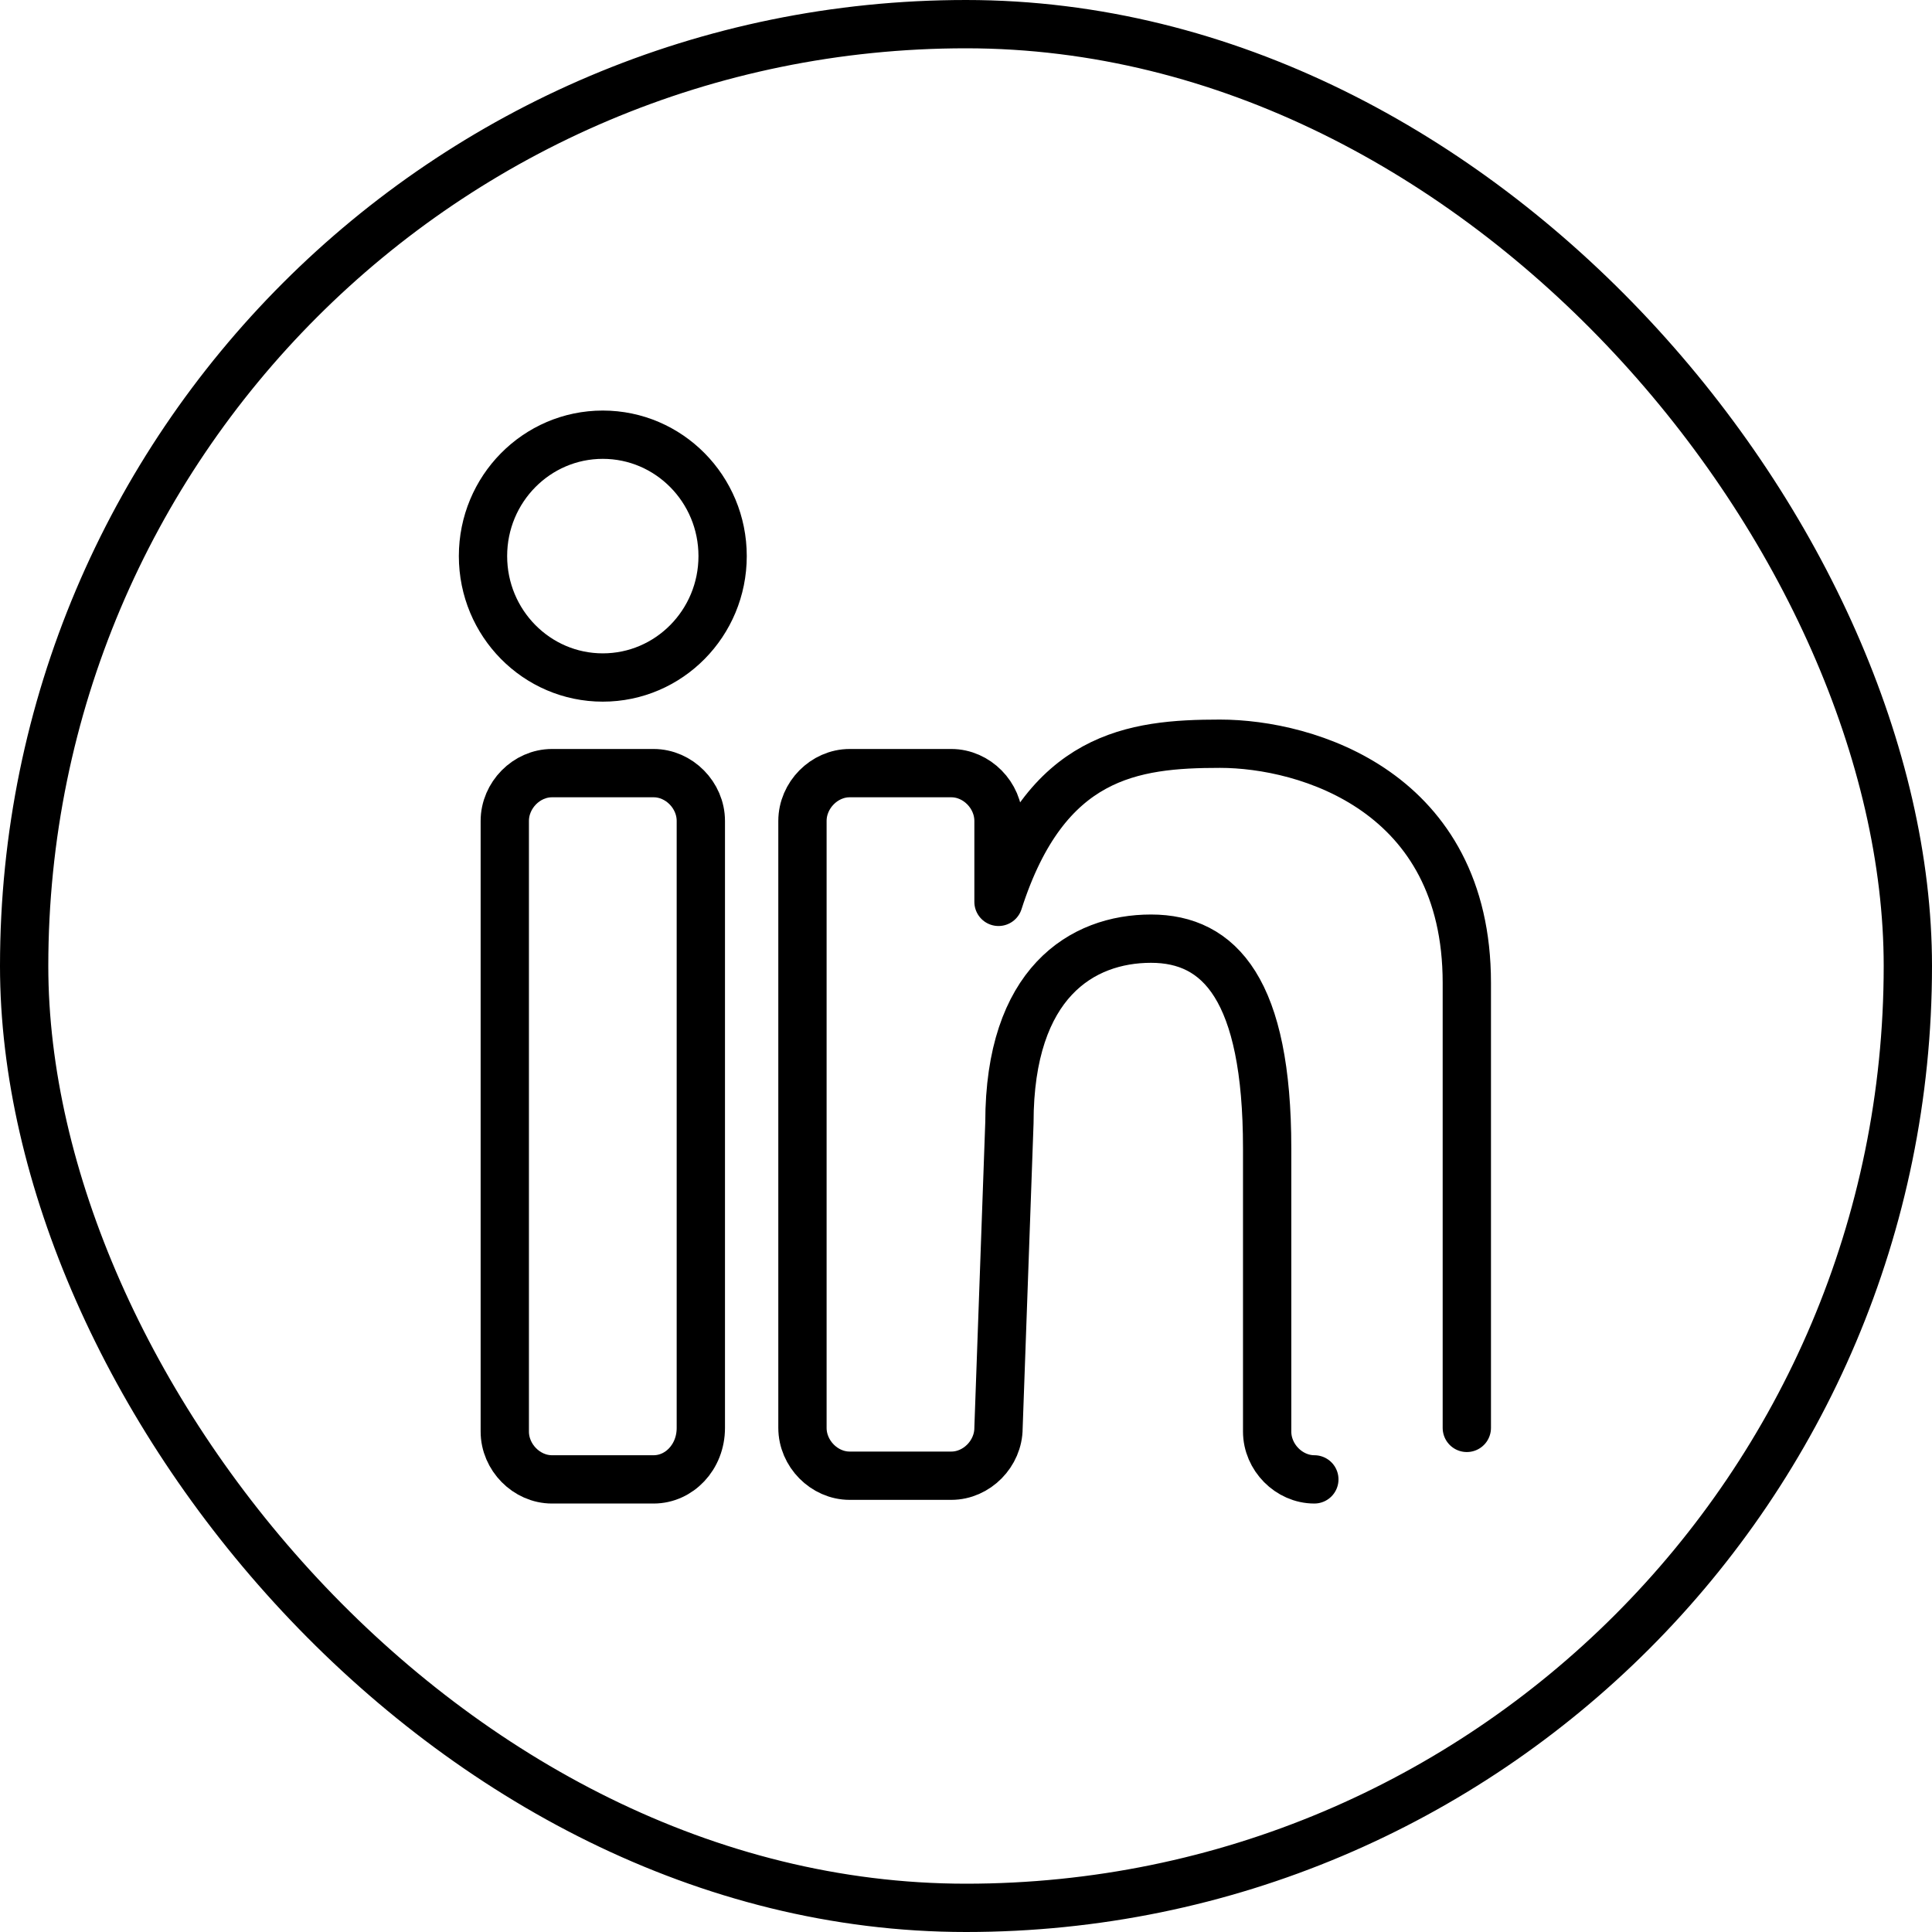 <svg width="40" height="40" viewBox="0 0 40 40" fill="none" xmlns="http://www.w3.org/2000/svg">
<path d="M12.48 14.027C13.85 14.027 14.961 12.901 14.961 11.513C14.961 10.125 13.85 9 12.48 9C11.111 9 10 10.125 10 11.513C10 12.901 11.111 14.027 12.48 14.027Z" stroke="black" stroke-miterlimit="10" stroke-linecap="round" stroke-linejoin="round"/>
<path d="M27.212 30.629C26.686 30.629 26.235 30.172 26.235 29.639V23.775C26.235 20.5 25.258 19.434 23.83 19.434C22.402 19.434 20.899 20.348 20.899 23.242L20.673 29.563C20.673 30.096 20.222 30.553 19.696 30.553H17.591C17.065 30.553 16.614 30.096 16.614 29.563V16.997C16.614 16.464 17.065 16.007 17.591 16.007H19.696C20.222 16.007 20.673 16.464 20.673 16.997V18.672C21.65 15.626 23.454 15.398 25.258 15.398C27.062 15.398 30.369 16.387 30.369 20.348V29.563" stroke="black" stroke-miterlimit="10" stroke-linecap="round" stroke-linejoin="round"/>
<path d="M13.533 30.629H11.428C10.902 30.629 10.451 30.172 10.451 29.639V16.997C10.451 16.463 10.902 16.007 11.428 16.007H13.533C14.059 16.007 14.51 16.463 14.51 16.997V29.563C14.51 30.172 14.059 30.629 13.533 30.629Z" stroke="black" stroke-miterlimit="10" stroke-linecap="round" stroke-linejoin="round"/>
<rect x="0.5" y="0.5" width="39" height="39" rx="19.5" stroke="currentColor"/>
</svg>
